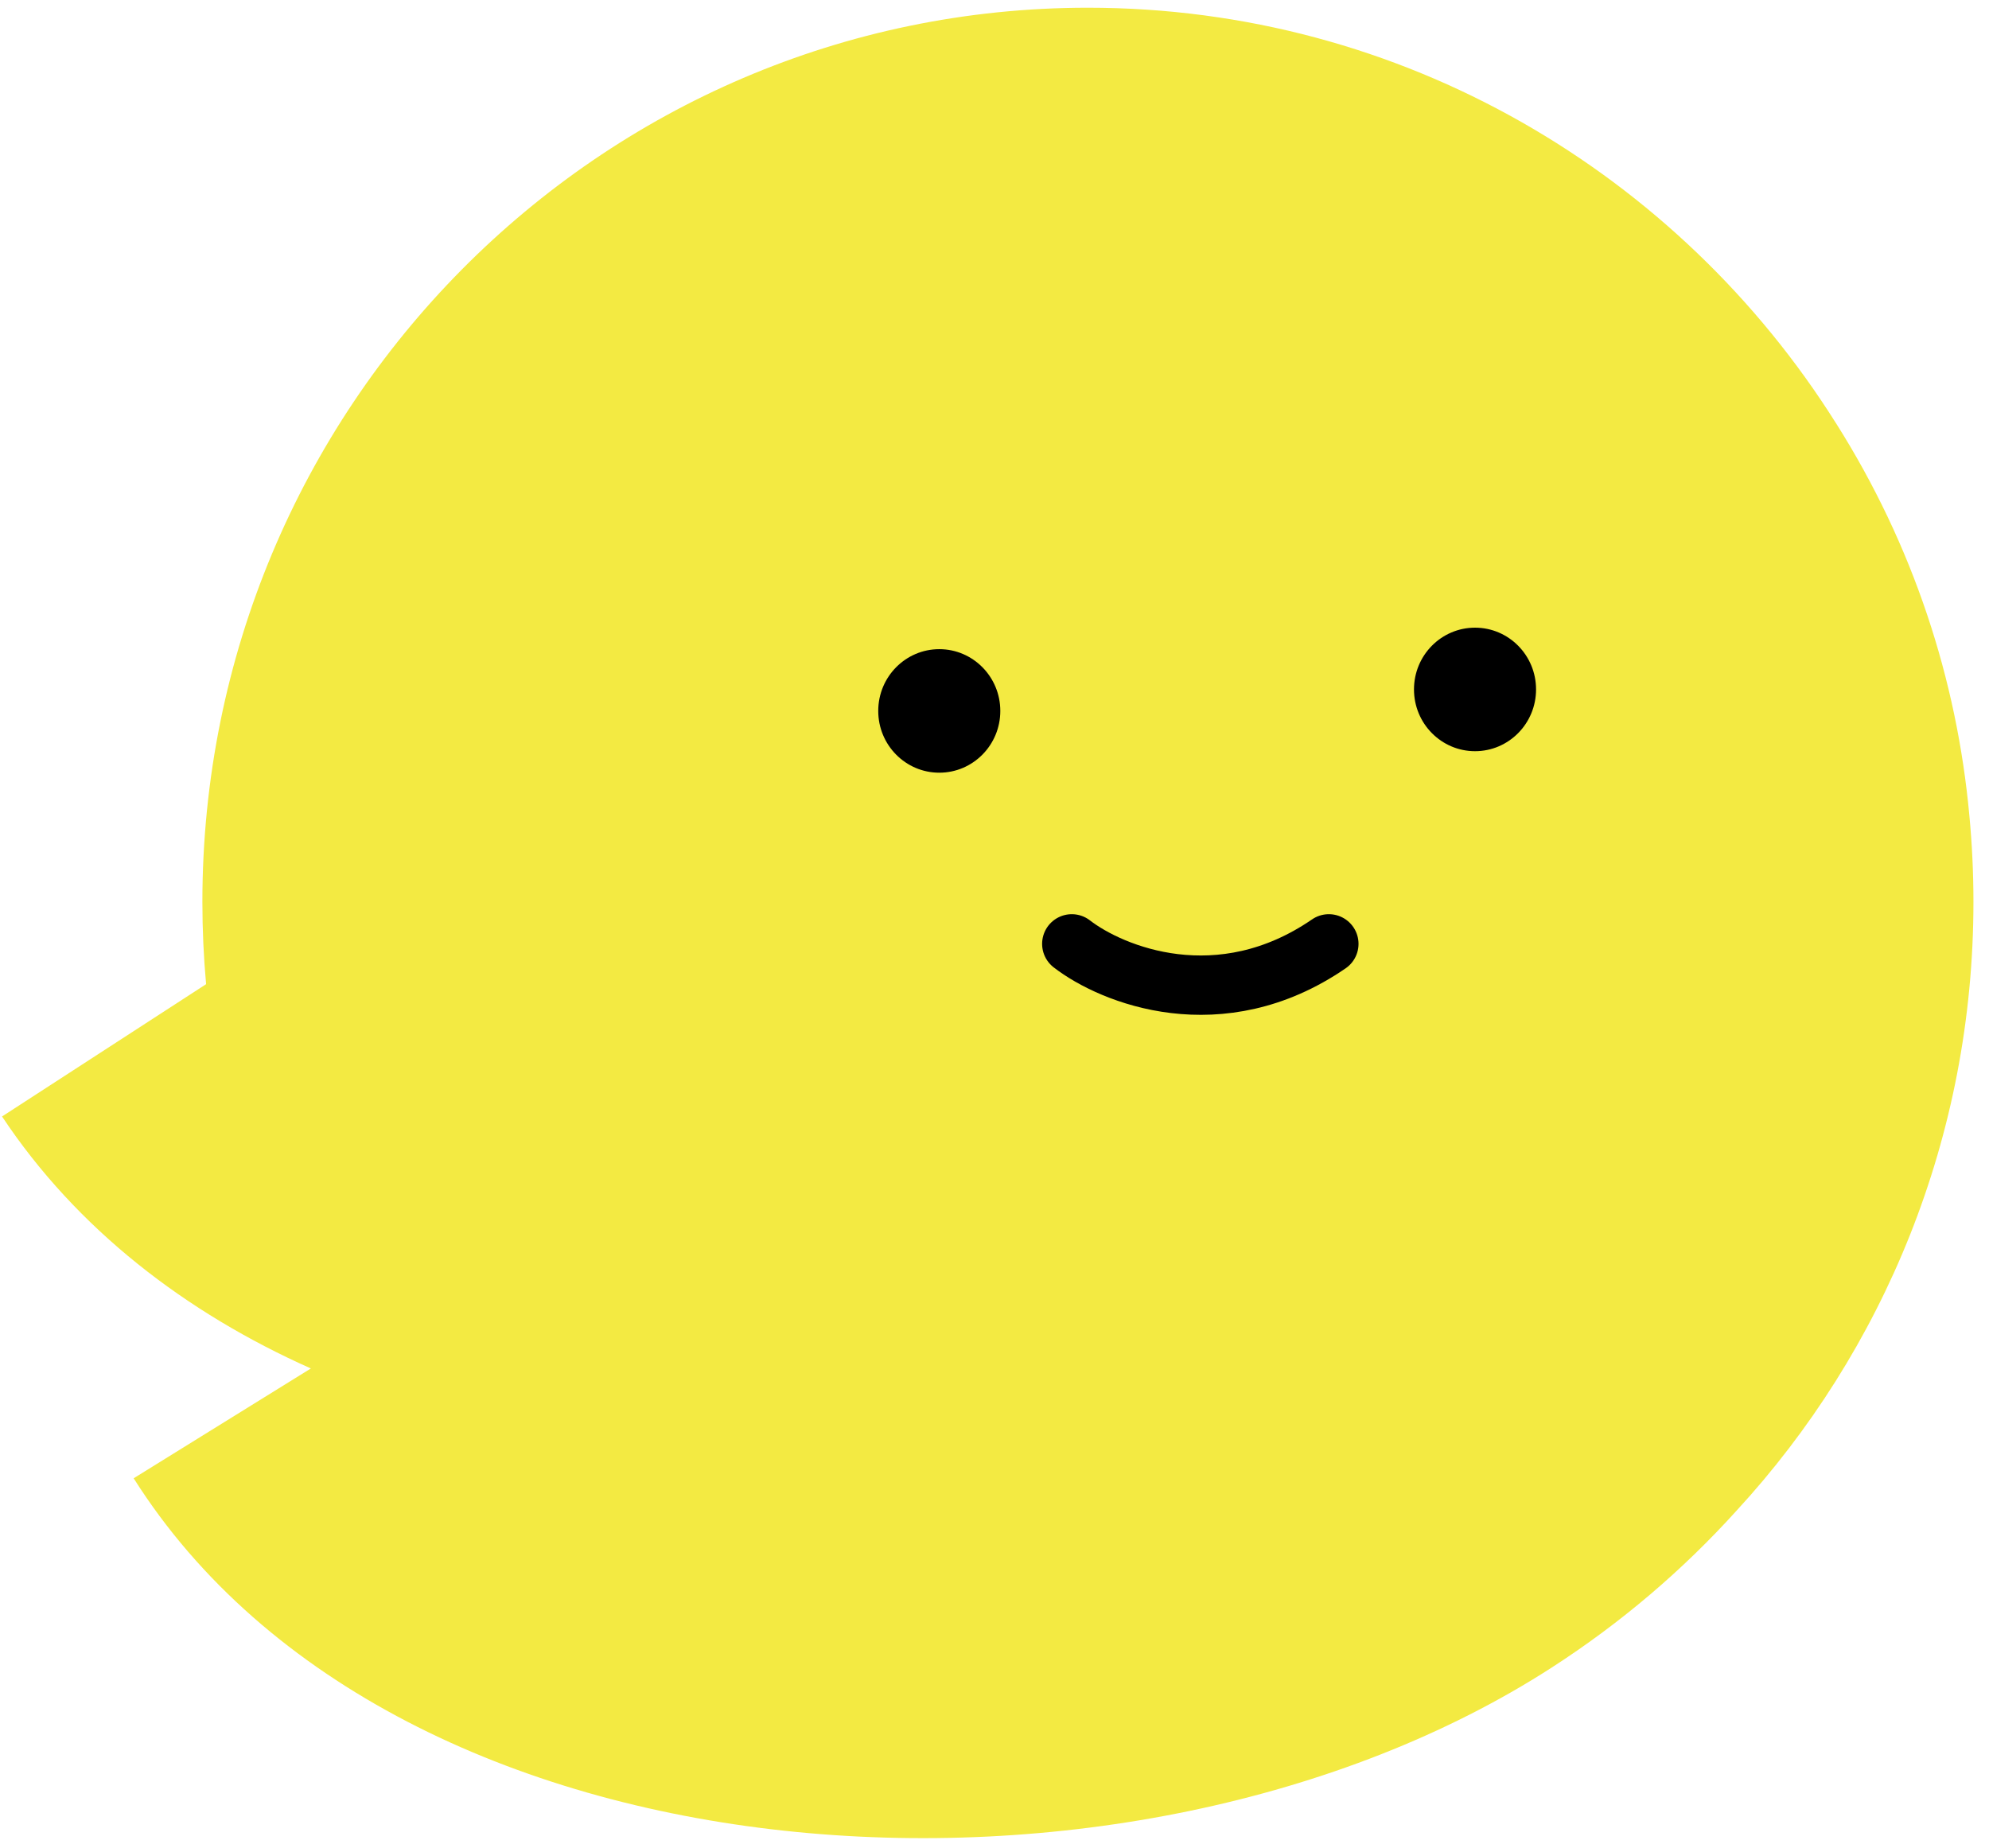 <svg width="113" height="105" viewBox="0 0 113 105" fill="none" xmlns="http://www.w3.org/2000/svg">
<g id="Group 1707481646">
<path id="Union" fill-rule="evenodd" clip-rule="evenodd" d="M112.116 51.245C112.116 64.604 107.01 76.759 98.662 85.828C95.636 89.178 92.123 92.19 88.15 94.752C64.271 110.15 22.546 107.642 7.593 83.993L17.661 77.753C10.557 74.59 4.364 69.835 0.116 63.436L11.709 55.919C11.57 54.38 11.498 52.821 11.498 51.245C11.498 23.186 34.023 0.439 61.807 0.439C79.688 0.439 95.389 9.859 104.311 24.053L104.312 24.052C108.701 30.994 111.178 38.626 111.884 46.333C112.038 47.949 112.116 49.588 112.116 51.245Z" fill="#F3EA42"/>
<path id="Ellipse 24" d="M57.205 40.394C57.205 42.542 55.482 44.278 53.363 44.278C51.244 44.278 49.52 42.542 49.52 40.394C49.52 38.245 51.244 36.509 53.363 36.509C55.482 36.509 57.205 38.245 57.205 40.394Z" fill="black" stroke="#F3EA42" stroke-width="0.75"/>
<path id="Ellipse 25" d="M87.642 39.172C87.642 41.32 85.919 43.056 83.8 43.056C81.681 43.056 79.957 41.32 79.957 39.172C79.957 37.023 81.681 35.288 83.8 35.288C85.919 35.288 87.642 37.023 87.642 39.172Z" fill="black" stroke="#F3EA42" stroke-width="0.75"/>
<path id="Vector 9" d="M60.891 53.628C63.181 55.399 69.309 57.879 75.495 53.628" stroke="black" stroke-width="3.372" stroke-linecap="round"/>
</g>
</svg>
